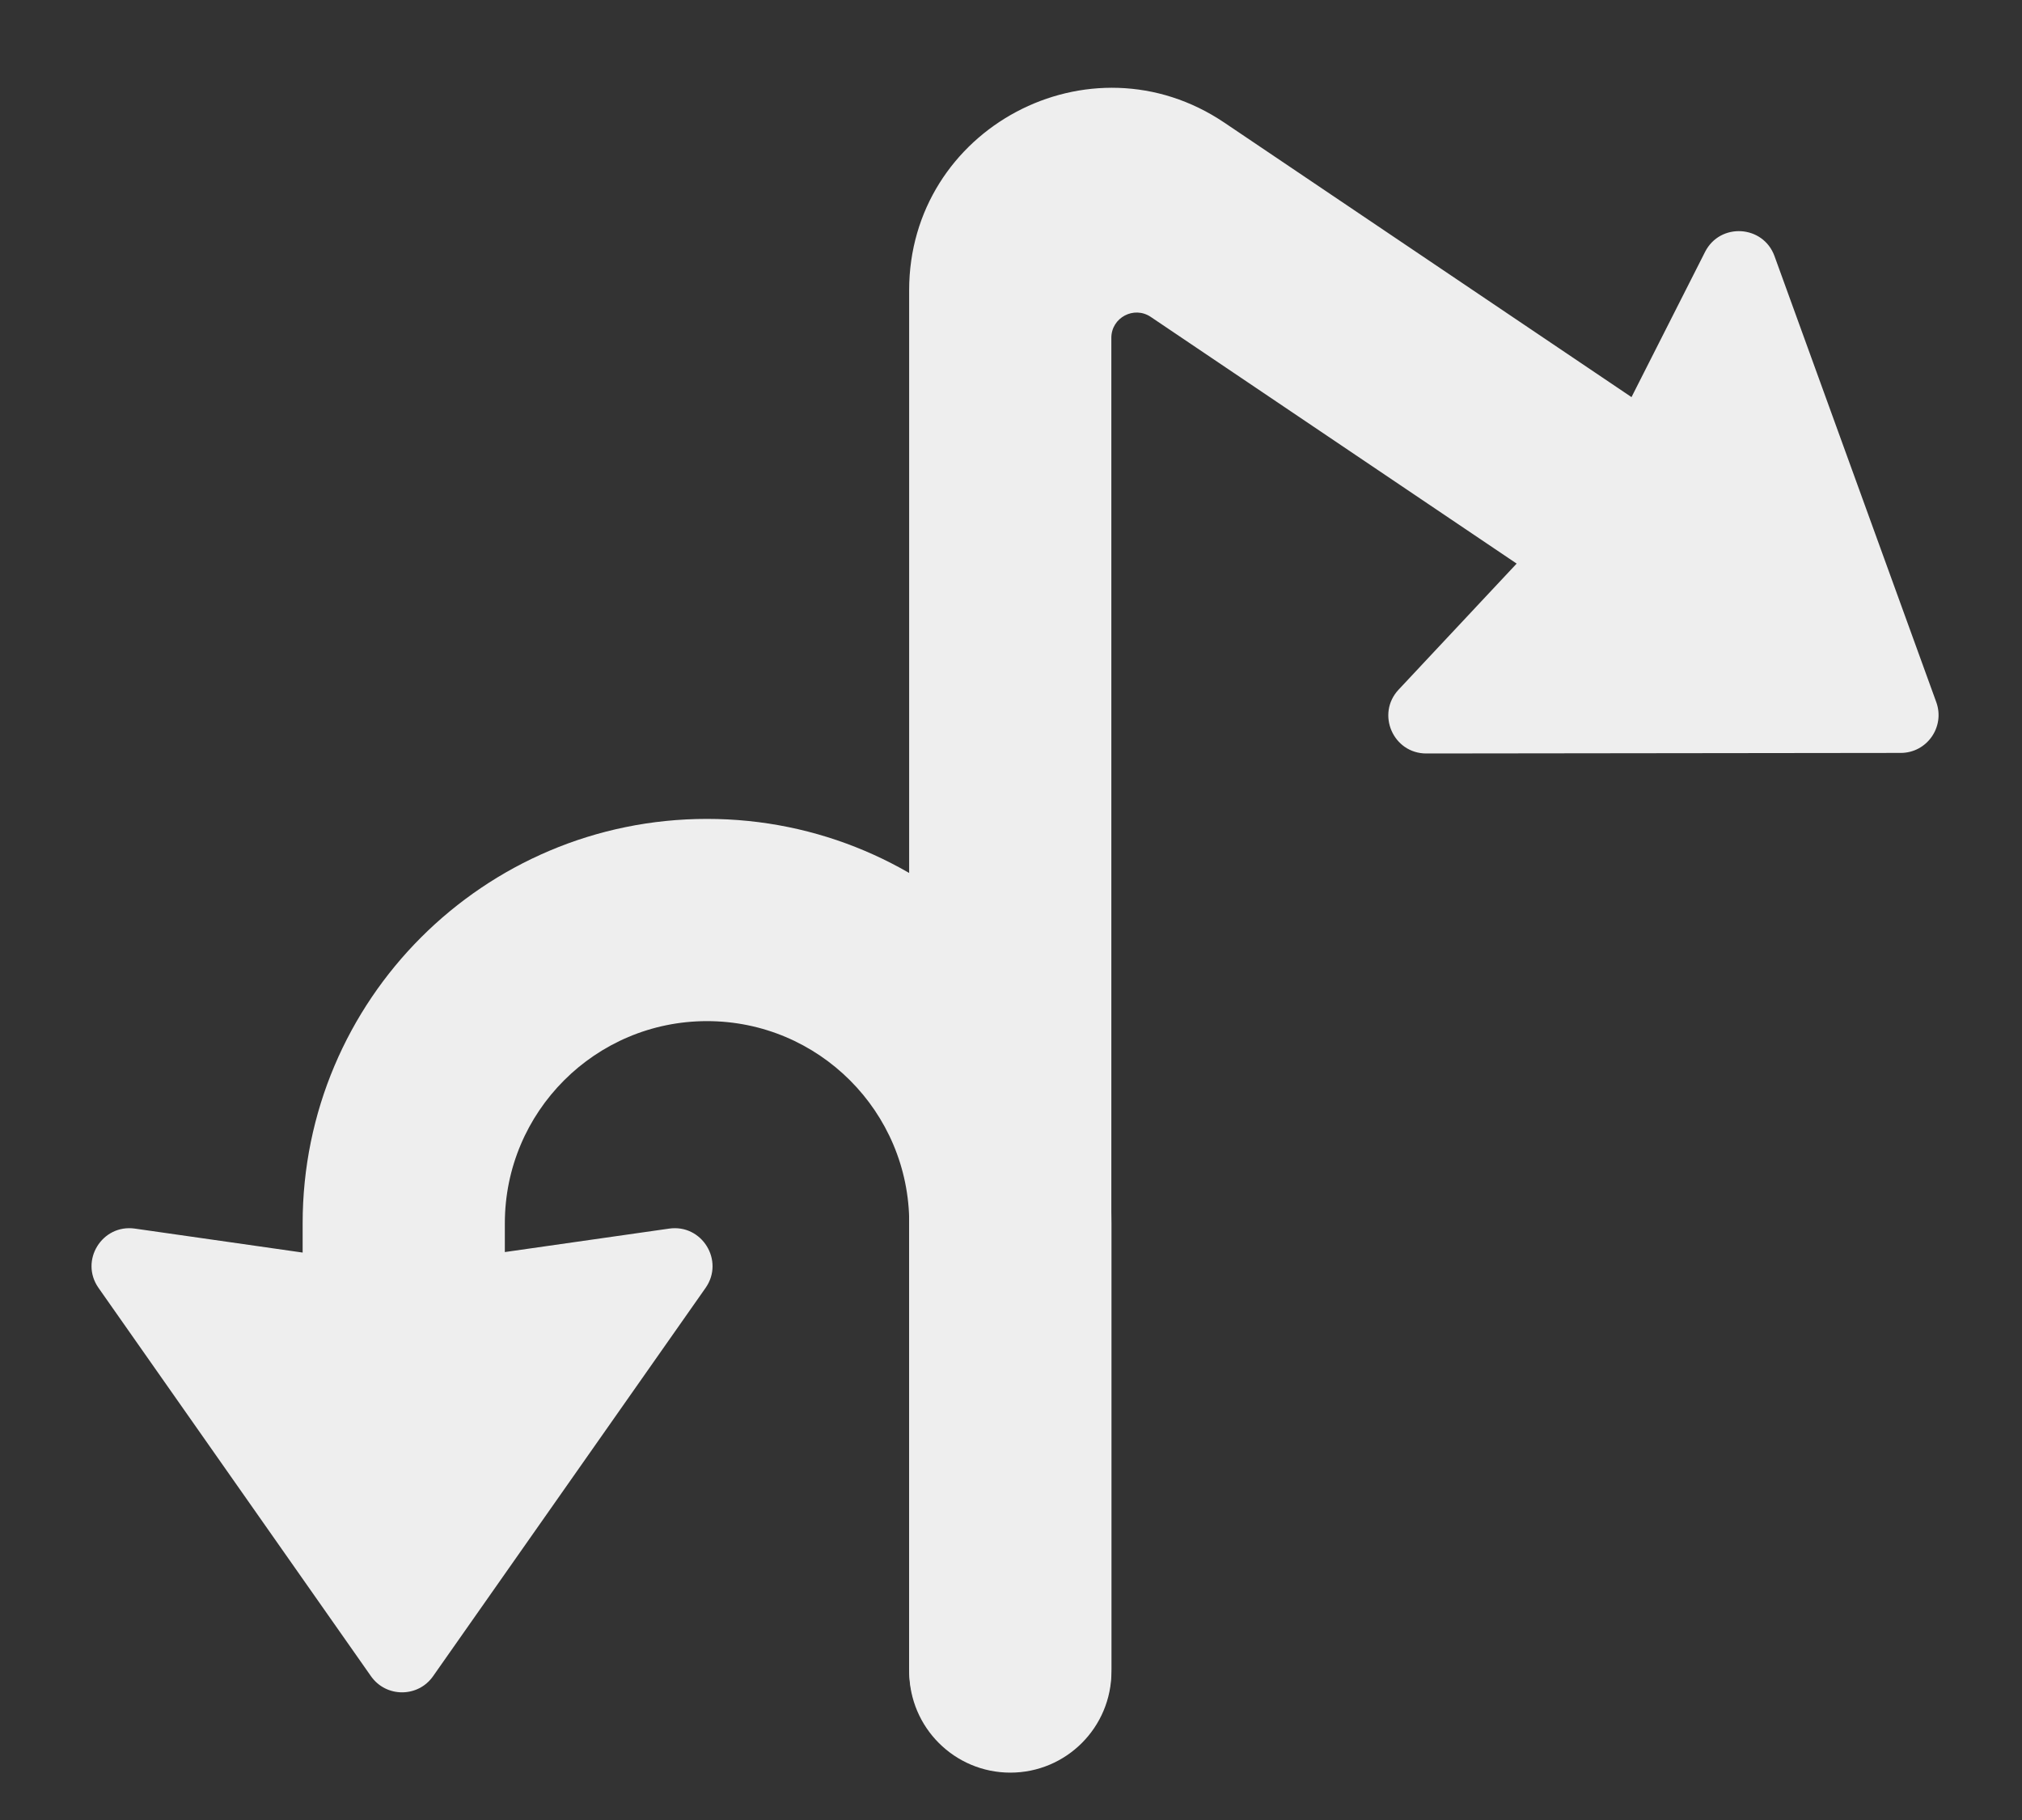 <svg width="40" height="36" viewBox="0 0 40 36" fill="none" xmlns="http://www.w3.org/2000/svg">
<rect x="0" y="0" width="40" height="36" fill="#333333" stroke="none"/>
<path  fill-rule="evenodd" clip-rule="evenodd" d="M24.221 2.426C21.564 0.635 17.985 2.539 17.985 5.743V33.013C17.985 34.117 18.88 35.013 19.985 35.013C21.089 35.013 21.985 34.117 21.985 33.013V6.683C21.985 6.282 22.432 6.045 22.764 6.268L30.003 11.148L27.668 13.641C27.219 14.12 27.559 14.904 28.216 14.904L37.6 14.893C38.12 14.893 38.481 14.377 38.304 13.888L35.104 5.066C34.88 4.449 34.027 4.397 33.73 4.983L32.275 7.855L24.221 2.426Z" fill="#eee"/>
<path fill-rule="evenodd" clip-rule="evenodd" d="M9.987 24.766V24.198C9.987 21.989 11.778 20.198 13.987 20.198C16.196 20.198 17.987 21.989 17.987 24.198V33.063C17.987 34.168 18.883 35.063 19.987 35.063C21.092 35.063 21.987 34.168 21.987 33.063V24.198C21.987 19.78 18.405 16.198 13.987 16.198C9.569 16.198 5.987 19.78 5.987 24.198V24.776L2.669 24.302C2.018 24.209 1.571 24.937 1.949 25.475L7.339 33.156C7.638 33.581 8.269 33.581 8.567 33.156L13.958 25.475C14.335 24.937 13.888 24.209 13.238 24.302L9.987 24.766Z" fill="#eee"/>
</svg>
